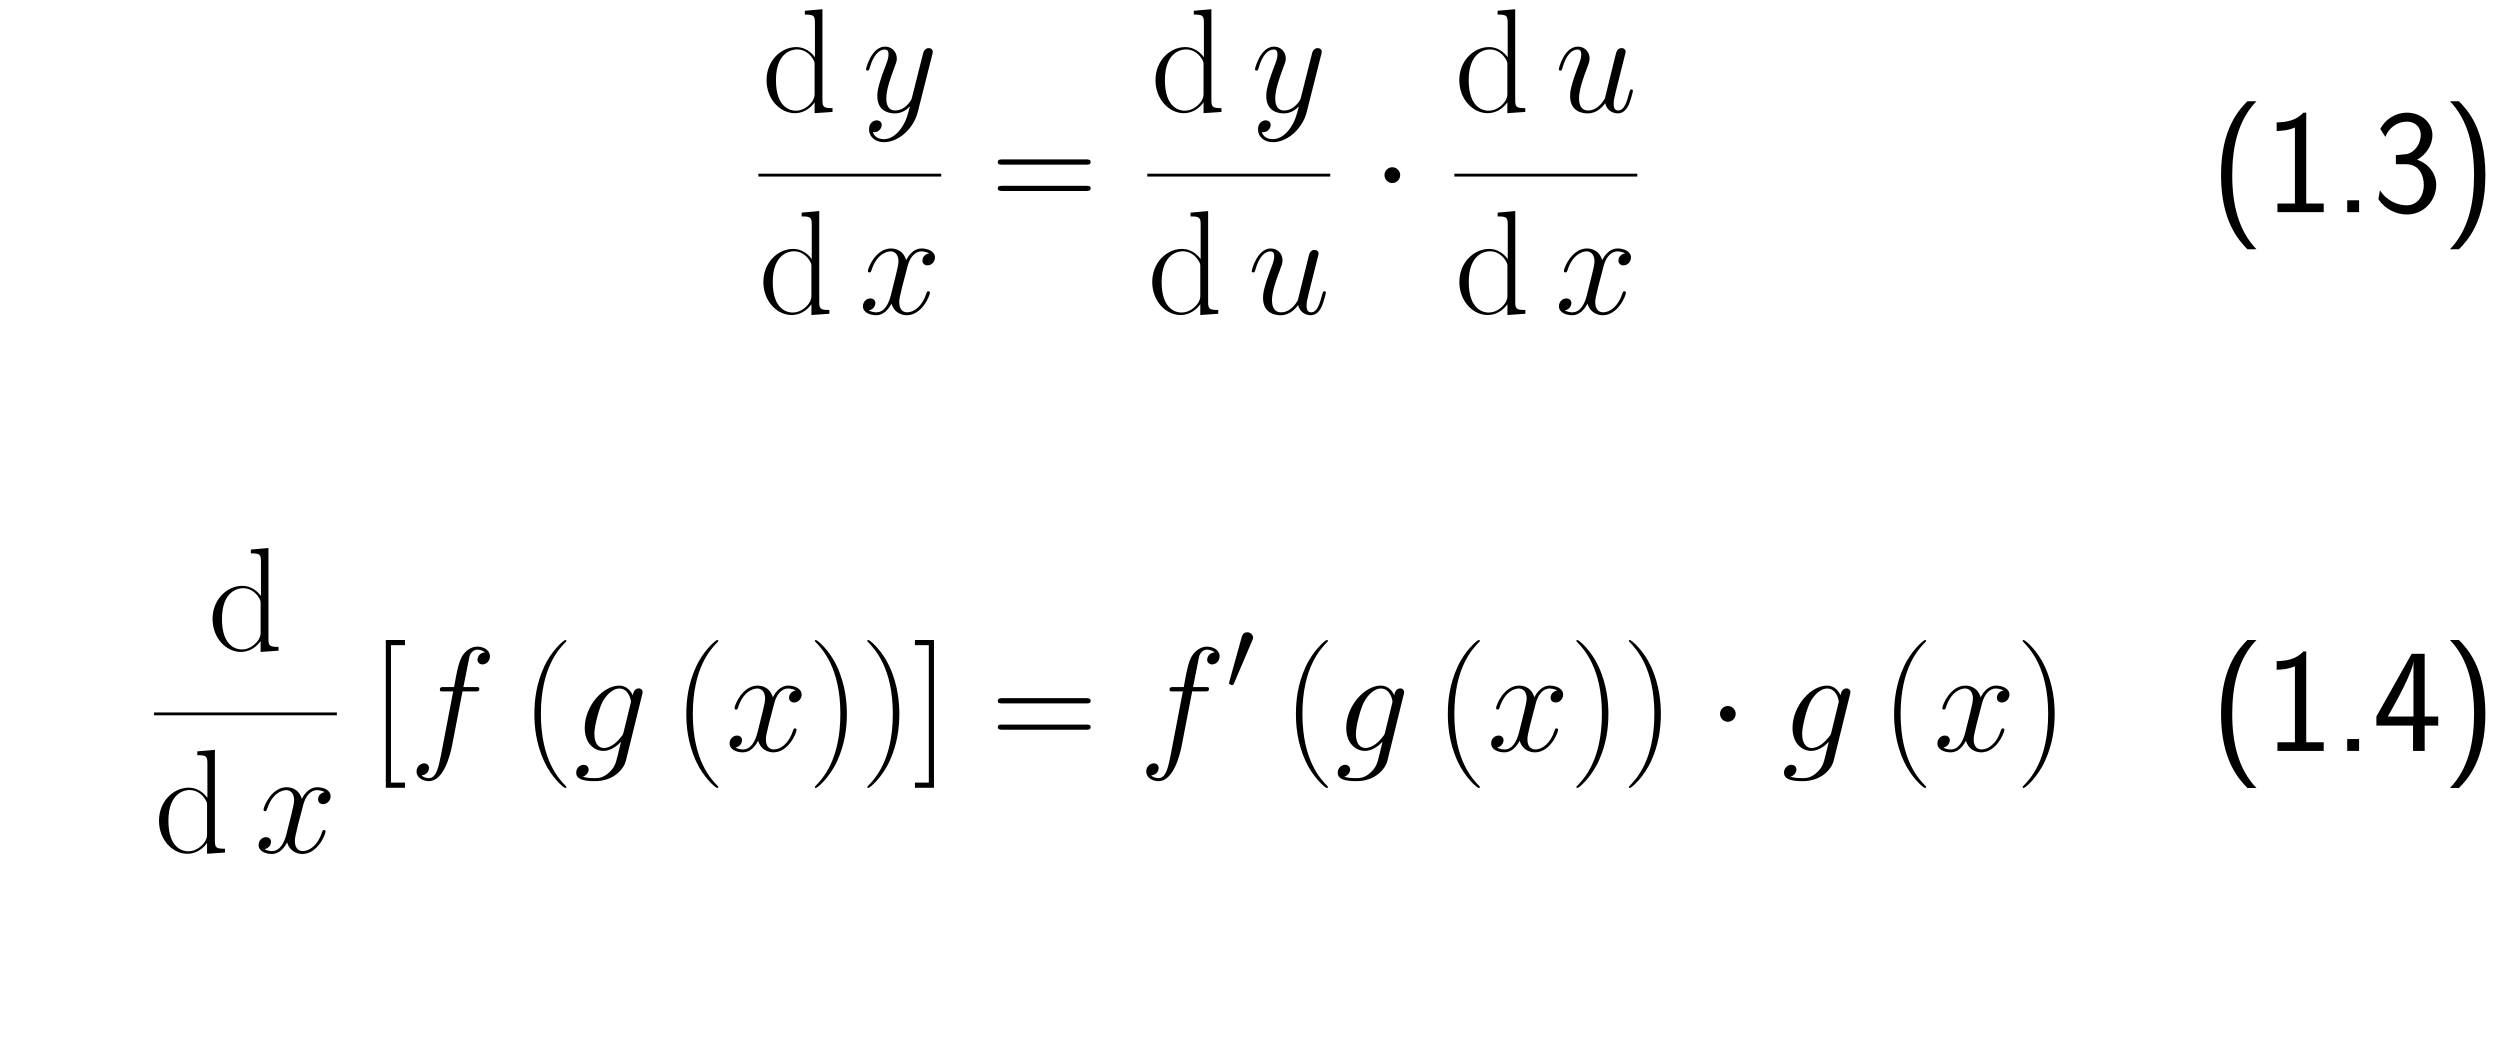 <?xml version="1.0" encoding="UTF-8"?>
<svg xmlns="http://www.w3.org/2000/svg" xmlns:xlink="http://www.w3.org/1999/xlink" width="348.696pt" height="148.302pt" viewBox="0 0 348.696 148.302" version="1.2">
<defs>
<g>
<symbol overflow="visible" id="glyph0-0">
<path style="stroke:none;" d=""/>
</symbol>
<symbol overflow="visible" id="glyph0-1">
<path style="stroke:none;" d="M 9.891 0 L 9.891 -0.531 C 8.672 -0.531 8.484 -0.656 8.484 -1.656 L 8.484 -14.328 L 6.031 -14.109 L 6.031 -13.578 C 7.25 -13.578 7.438 -13.453 7.438 -12.453 L 7.438 -7.625 C 7.359 -7.719 6.5 -9.047 4.828 -9.047 C 2.734 -9.047 0.688 -7.172 0.688 -4.438 C 0.688 -1.734 2.609 0.172 4.625 0.172 C 6.375 0.172 7.297 -1.203 7.391 -1.344 L 7.391 0.172 Z M 7.391 -2.484 C 7.391 -1.859 7.016 -1.297 6.547 -0.891 C 5.844 -0.266 5.141 -0.172 4.75 -0.172 C 4.156 -0.172 2 -0.469 2 -4.422 C 2 -8.469 4.406 -8.719 4.938 -8.719 C 5.891 -8.719 6.656 -8.188 7.125 -7.438 C 7.391 -7 7.391 -6.938 7.391 -6.562 Z M 7.391 -2.484 "/>
</symbol>
<symbol overflow="visible" id="glyph0-2">
<path style="stroke:none;" d="M 13.906 -6.984 C 13.906 -7.359 13.547 -7.359 13.203 -7.359 L 1.656 -7.359 C 1.297 -7.359 0.953 -7.359 0.953 -6.984 C 0.953 -6.625 1.266 -6.625 1.562 -6.625 L 13.281 -6.625 C 13.594 -6.625 13.906 -6.625 13.906 -6.984 Z M 13.906 -3.328 C 13.906 -3.672 13.594 -3.672 13.281 -3.672 L 1.562 -3.672 C 1.266 -3.672 0.953 -3.672 0.953 -3.328 C 0.953 -2.953 1.297 -2.953 1.656 -2.953 L 13.203 -2.953 C 13.547 -2.953 13.906 -2.953 13.906 -3.328 Z M 13.906 -3.328 "/>
</symbol>
<symbol overflow="visible" id="glyph0-3">
<path style="stroke:none;" d="M 4.859 5.141 L 4.859 4.422 L 2.906 4.422 L 2.906 -14.75 L 4.859 -14.75 L 4.859 -15.469 L 2.188 -15.469 L 2.188 5.141 Z M 4.859 5.141 "/>
</symbol>
<symbol overflow="visible" id="glyph0-4">
<path style="stroke:none;" d="M 6.328 5.047 C 6.328 5.047 6.328 4.984 6.266 4.922 C 5.312 3.953 2.766 1.297 2.766 -5.141 C 2.766 -11.594 5.266 -14.219 6.281 -15.25 C 6.281 -15.25 6.328 -15.312 6.328 -15.375 C 6.328 -15.438 6.266 -15.469 6.172 -15.469 C 5.953 -15.469 4.188 -13.938 3.188 -11.672 C 2.141 -9.375 1.859 -7.141 1.859 -5.172 C 1.859 -3.672 2 -1.156 3.25 1.516 C 4.234 3.656 5.922 5.172 6.172 5.172 C 6.281 5.172 6.328 5.125 6.328 5.047 Z M 6.328 5.047 "/>
</symbol>
<symbol overflow="visible" id="glyph0-5">
<path style="stroke:none;" d="M 5.438 -5.141 C 5.438 -6.625 5.281 -9.156 4.047 -11.812 C 3.062 -13.969 1.359 -15.469 1.109 -15.469 C 1.047 -15.469 0.969 -15.453 0.969 -15.344 C 0.969 -15.344 0.984 -15.281 1.016 -15.25 C 2 -14.219 4.531 -11.594 4.531 -5.172 C 4.531 1.281 2.031 3.906 1.016 4.938 C 0.984 4.984 0.969 5.047 0.969 5.047 C 0.969 5.141 1.047 5.172 1.109 5.172 C 1.344 5.172 3.094 3.641 4.109 1.359 C 5.141 -0.922 5.438 -3.156 5.438 -5.141 Z M 5.438 -5.141 "/>
</symbol>
<symbol overflow="visible" id="glyph0-6">
<path style="stroke:none;" d="M 2.953 5.141 L 2.953 -15.469 L 0.297 -15.469 L 0.297 -14.75 L 2.234 -14.75 L 2.234 4.422 L 0.297 4.422 L 0.297 5.141 Z M 2.953 5.141 "/>
</symbol>
<symbol overflow="visible" id="glyph1-0">
<path style="stroke:none;" d=""/>
</symbol>
<symbol overflow="visible" id="glyph1-1">
<path style="stroke:none;" d="M 9.812 -8.031 C 9.828 -8.141 9.875 -8.266 9.875 -8.391 C 9.875 -8.703 9.625 -8.906 9.312 -8.906 C 9.125 -8.906 8.703 -8.812 8.531 -8.203 L 7 -2.125 C 6.906 -1.75 6.906 -1.719 6.734 -1.484 C 6.328 -0.906 5.641 -0.203 4.641 -0.203 C 3.484 -0.203 3.391 -1.344 3.391 -1.906 C 3.391 -3.078 3.953 -4.672 4.5 -6.156 C 4.734 -6.75 4.859 -7.047 4.859 -7.453 C 4.859 -8.328 4.234 -9.109 3.219 -9.109 C 1.328 -9.109 0.562 -6.109 0.562 -5.953 C 0.562 -5.859 0.641 -5.766 0.781 -5.766 C 0.969 -5.766 0.984 -5.844 1.078 -6.141 C 1.562 -7.875 2.359 -8.703 3.156 -8.703 C 3.344 -8.703 3.703 -8.703 3.703 -8.016 C 3.703 -7.484 3.469 -6.875 3.156 -6.094 C 2.141 -3.391 2.141 -2.703 2.141 -2.203 C 2.141 -0.25 3.547 0.203 4.578 0.203 C 5.188 0.203 5.922 0.016 6.656 -0.75 L 6.672 -0.719 C 6.359 0.5 6.156 1.297 5.438 2.312 C 4.875 3.094 4.062 3.797 3.062 3.797 C 2.812 3.797 1.812 3.766 1.516 2.812 C 1.562 2.828 1.719 2.828 1.719 2.828 C 2.328 2.828 2.75 2.297 2.75 1.812 C 2.75 1.344 2.359 1.172 2.047 1.172 C 1.719 1.172 0.984 1.422 0.984 2.438 C 0.984 3.484 1.875 4.219 3.062 4.219 C 5.125 4.219 7.203 2.312 7.781 0.016 Z M 9.812 -8.031 "/>
</symbol>
<symbol overflow="visible" id="glyph1-2">
<path style="stroke:none;" d="M 9.922 -2.953 C 9.922 -3.062 9.828 -3.141 9.703 -3.141 C 9.516 -3.141 9.5 -3.031 9.438 -2.875 C 8.875 -1.047 7.688 -0.203 6.75 -0.203 C 6.031 -0.203 5.641 -0.75 5.641 -1.594 C 5.641 -2.047 5.719 -2.375 6.047 -3.734 L 6.781 -6.547 C 7.078 -7.781 7.781 -8.703 8.734 -8.703 C 8.734 -8.703 9.359 -8.703 9.797 -8.422 C 9.125 -8.297 8.875 -7.812 8.875 -7.422 C 8.875 -6.922 9.281 -6.75 9.562 -6.75 C 10.188 -6.75 10.625 -7.297 10.625 -7.844 C 10.625 -8.719 9.625 -9.109 8.766 -9.109 C 7.5 -9.109 6.797 -7.875 6.609 -7.484 C 6.141 -9.031 4.859 -9.109 4.484 -9.109 C 2.375 -9.109 1.266 -6.406 1.266 -5.953 C 1.266 -5.859 1.344 -5.766 1.484 -5.766 C 1.656 -5.766 1.688 -5.891 1.734 -5.969 C 2.438 -8.266 3.828 -8.703 4.422 -8.703 C 5.344 -8.703 5.531 -7.828 5.531 -7.328 C 5.531 -6.875 5.406 -6.406 5.172 -5.406 L 4.469 -2.578 C 4.156 -1.344 3.547 -0.203 2.453 -0.203 C 2.359 -0.203 1.844 -0.203 1.406 -0.469 C 2.141 -0.625 2.312 -1.234 2.312 -1.484 C 2.312 -1.906 2 -2.141 1.609 -2.141 C 1.109 -2.141 0.578 -1.719 0.578 -1.047 C 0.578 -0.188 1.547 0.203 2.438 0.203 C 3.422 0.203 4.125 -0.578 4.562 -1.422 C 4.891 -0.203 5.922 0.203 6.688 0.203 C 8.797 0.203 9.922 -2.5 9.922 -2.953 Z M 9.922 -2.953 "/>
</symbol>
<symbol overflow="visible" id="glyph1-3">
<path style="stroke:none;" d="M 10.906 -2.953 C 10.906 -3.062 10.828 -3.141 10.703 -3.141 C 10.516 -3.141 10.5 -3.031 10.406 -2.734 C 10.031 -1.297 9.672 -0.203 8.844 -0.203 C 8.219 -0.203 8.219 -0.891 8.219 -1.156 C 8.219 -1.625 8.281 -1.844 8.484 -2.703 L 8.906 -4.406 L 9.75 -7.766 C 9.891 -8.281 9.891 -8.328 9.891 -8.391 C 9.891 -8.703 9.641 -8.906 9.344 -8.906 C 8.734 -8.906 8.594 -8.391 8.469 -7.875 L 7 -1.906 C 7 -1.906 6.172 -0.203 4.672 -0.203 C 3.594 -0.203 3.391 -1.141 3.391 -1.906 C 3.391 -3.078 3.969 -4.734 4.5 -6.109 C 4.75 -6.781 4.859 -7.047 4.859 -7.453 C 4.859 -8.344 4.219 -9.109 3.219 -9.109 C 1.328 -9.109 0.562 -6.109 0.562 -5.953 C 0.562 -5.859 0.641 -5.766 0.781 -5.766 C 0.969 -5.766 0.984 -5.844 1.078 -6.141 C 1.562 -7.906 2.375 -8.703 3.156 -8.703 C 3.359 -8.703 3.703 -8.672 3.703 -8.016 C 3.703 -7.484 3.469 -6.875 3.156 -6.094 C 2.25 -3.641 2.141 -2.844 2.141 -2.234 C 2.141 -0.125 3.734 0.203 4.578 0.203 C 5.906 0.203 6.625 -0.703 7.047 -1.203 C 7.312 -0.047 8.297 0.203 8.797 0.203 C 9.453 0.203 9.953 -0.234 10.281 -0.922 C 10.641 -1.672 10.906 -2.891 10.906 -2.953 Z M 10.906 -2.953 "/>
</symbol>
<symbol overflow="visible" id="glyph1-4">
<path style="stroke:none;" d="M 11.281 -13.203 C 11.281 -14.062 10.406 -14.547 9.5 -14.547 C 8.609 -14.547 7.75 -13.875 7.328 -13.078 C 6.969 -12.359 6.75 -11.609 6.281 -8.906 L 4.891 -8.906 C 4.5 -8.906 4.297 -8.906 4.297 -8.531 C 4.297 -8.297 4.422 -8.297 4.828 -8.297 L 6.156 -8.297 L 4.469 0.5 C 4.109 2.297 3.797 3.797 2.766 3.797 C 2.703 3.797 2.109 3.797 1.734 3.406 C 2.781 3.328 2.781 2.391 2.781 2.391 C 2.781 1.984 2.484 1.734 2.094 1.734 C 1.672 1.734 1.047 2.094 1.047 2.875 C 1.047 3.766 1.969 4.219 2.766 4.219 C 4.875 4.219 5.75 0.438 5.969 -0.594 L 7.453 -8.297 L 9.219 -8.297 C 9.625 -8.297 9.797 -8.297 9.797 -8.703 C 9.797 -8.906 9.625 -8.906 9.25 -8.906 L 7.578 -8.906 L 8.422 -13.156 C 8.547 -13.656 8.984 -14.125 9.516 -14.125 C 9.953 -14.125 10.391 -13.938 10.594 -13.75 C 9.797 -13.672 9.547 -13.078 9.547 -12.719 C 9.547 -12.312 9.859 -12.062 10.25 -12.062 C 10.656 -12.062 11.281 -12.422 11.281 -13.203 Z M 11.281 -13.203 "/>
</symbol>
<symbol overflow="visible" id="glyph1-5">
<path style="stroke:none;" d="M 6.984 -2.625 C 6.906 -2.297 6.859 -2.203 6.594 -1.906 C 5.75 -0.812 4.875 -0.406 4.234 -0.406 C 3.547 -0.406 2.906 -0.953 2.906 -2.375 C 2.906 -3.469 3.531 -5.781 3.984 -6.719 C 4.578 -7.875 5.516 -8.703 6.375 -8.703 C 7.75 -8.703 8.016 -7 8.016 -6.875 L 7.953 -6.594 Z M 7.297 1.391 L 9.578 -7.875 C 9.641 -8.125 9.641 -8.203 9.641 -8.203 C 9.641 -8.484 9.422 -8.719 9.109 -8.719 C 8.609 -8.719 8.328 -8.297 8.266 -7.75 C 8 -8.344 7.422 -9.109 6.375 -9.109 C 4.125 -9.109 1.562 -6.281 1.562 -3.203 C 1.562 -1.047 2.875 0 4.188 0 C 5.281 0 6.266 -0.875 6.625 -1.281 C 6.281 0.109 6.281 0.141 6.172 0.578 C 5.891 1.719 5.766 2.234 5.016 2.953 C 4.172 3.797 3.391 3.797 2.938 3.797 C 2.312 3.797 1.797 3.766 1.281 3.594 C 1.938 3.406 2.109 2.828 2.109 2.609 C 2.109 2.266 1.859 1.938 1.406 1.938 C 0.906 1.938 0.375 2.359 0.375 3.031 C 0.375 3.891 1.219 4.219 2.969 4.219 C 5.641 4.219 7.016 2.5 7.297 1.391 Z M 7.297 1.391 "/>
</symbol>
<symbol overflow="visible" id="glyph2-0">
<path style="stroke:none;" d=""/>
</symbol>
<symbol overflow="visible" id="glyph2-1">
<path style="stroke:none;" d="M 3.969 -5.172 C 3.969 -5.766 3.469 -6.266 2.875 -6.266 C 2.266 -6.266 1.781 -5.766 1.781 -5.172 C 1.781 -4.562 2.266 -4.062 2.875 -4.062 C 3.469 -4.062 3.969 -4.562 3.969 -5.172 Z M 3.969 -5.172 "/>
</symbol>
<symbol overflow="visible" id="glyph3-0">
<path style="stroke:none;" d=""/>
</symbol>
<symbol overflow="visible" id="glyph3-1">
<path style="stroke:none;" d="M 6.469 5.172 C 3.922 2.516 3.094 -1.172 3.094 -5.141 C 3.094 -9.094 3.891 -12.812 6.469 -15.469 L 5.203 -15.469 C 4.094 -14.328 1.531 -11.688 1.531 -5.172 C 1.531 1.391 4.094 4 5.203 5.172 Z M 6.469 5.172 "/>
</symbol>
<symbol overflow="visible" id="glyph3-2">
<path style="stroke:none;" d="M 8.297 0 L 8.297 -1.203 L 5.859 -1.203 L 5.859 -13.875 L 5.469 -13.875 C 4.359 -12.719 3.062 -12.562 1.734 -12.516 L 1.734 -11.312 C 2.328 -11.344 3.312 -11.375 4.281 -11.812 L 4.281 -1.203 L 1.844 -1.203 L 1.844 0 Z M 8.297 0 "/>
</symbol>
<symbol overflow="visible" id="glyph3-3">
<path style="stroke:none;" d="M 3.516 0 L 3.516 -1.656 L 1.859 -1.656 L 1.859 0 Z M 3.516 0 "/>
</symbol>
<symbol overflow="visible" id="glyph3-4">
<path style="stroke:none;" d="M 8.875 -3.797 C 8.875 -5.438 7.75 -6.797 6.203 -7.312 C 7.438 -8 8.344 -9.281 8.344 -10.766 C 8.344 -12.5 6.75 -13.875 4.812 -13.875 C 3.031 -13.875 1.656 -12.781 1.078 -11.609 C 1.219 -11.406 1.594 -10.797 1.781 -10.5 C 2.234 -11.719 3.406 -12.625 4.797 -12.625 C 5.953 -12.625 6.719 -11.859 6.719 -10.766 C 6.719 -9.625 5.984 -8.391 4.766 -8.094 C 4.688 -8.094 3.406 -7.969 3.25 -7.953 L 3.25 -6.688 L 4.641 -6.688 C 6.594 -6.688 7.141 -5 7.141 -3.828 C 7.141 -2.203 6.234 -0.953 4.75 -0.953 C 3.594 -0.953 1.969 -1.531 1.031 -3.062 C 0.891 -2.328 0.891 -2.297 0.812 -1.797 C 1.781 -0.375 3.344 0.328 4.797 0.328 C 7.141 0.328 8.875 -1.625 8.875 -3.797 Z M 8.875 -3.797 "/>
</symbol>
<symbol overflow="visible" id="glyph3-5">
<path style="stroke:none;" d="M 6.016 -5.141 C 6.016 -11.688 3.453 -14.312 2.328 -15.469 L 1.078 -15.469 C 3.609 -12.828 4.438 -9.125 4.438 -5.172 C 4.438 -1.219 3.656 2.5 1.078 5.172 L 2.328 5.172 C 3.453 4.031 6.016 1.391 6.016 -5.141 Z M 6.016 -5.141 "/>
</symbol>
<symbol overflow="visible" id="glyph3-6">
<path style="stroke:none;" d="M 9.156 -3.531 L 9.156 -4.797 L 7.266 -4.797 L 7.266 -13.547 L 5.453 -13.547 L 0.531 -4.797 L 0.531 -3.531 L 5.641 -3.531 L 5.641 0 L 7.266 0 L 7.266 -3.531 Z M 5.703 -4.797 L 2.125 -4.797 C 3.328 -6.906 5.688 -11.156 5.703 -12.594 Z M 5.703 -4.797 "/>
</symbol>
<symbol overflow="visible" id="glyph4-0">
<path style="stroke:none;" d=""/>
</symbol>
<symbol overflow="visible" id="glyph4-1">
<path style="stroke:none;" d="M 3.656 -6.875 C 3.766 -7.078 3.766 -7.219 3.766 -7.266 C 3.766 -7.703 3.359 -8.016 2.953 -8.016 C 2.375 -8.016 2.25 -7.547 2.188 -7.359 L 0.453 -1.109 C 0.438 -1.047 0.422 -0.969 0.422 -0.906 C 0.422 -0.75 0.781 -0.641 0.906 -0.641 C 0.906 -0.641 1 -0.641 1.094 -0.844 Z M 3.656 -6.875 "/>
</symbol>
</g>
</defs>
<g id="surface1">
<g style="fill:rgb(0%,0%,0%);fill-opacity:1;">
  <use xlink:href="#glyph0-1" x="106.228" y="15.613"/>
</g>
<g style="fill:rgb(0%,0%,0%);fill-opacity:1;">
  <use xlink:href="#glyph1-1" x="120.228" y="15.613"/>
</g>
<path style="fill:none;stroke-width:0.398;stroke-linecap:butt;stroke-linejoin:miter;stroke:rgb(0%,0%,0%);stroke-opacity:1;stroke-miterlimit:10;" d="M -0.002 0 L 25.498 0 " transform="matrix(1,0,0,-1,105.783,24.426)"/>
<g style="fill:rgb(0%,0%,0%);fill-opacity:1;">
  <use xlink:href="#glyph0-1" x="105.783" y="43.765"/>
</g>
<g style="fill:rgb(0%,0%,0%);fill-opacity:1;">
  <use xlink:href="#glyph1-2" x="119.783" y="43.765"/>
</g>
<g style="fill:rgb(0%,0%,0%);fill-opacity:1;">
  <use xlink:href="#glyph0-2" x="138.215" y="29.591"/>
</g>
<g style="fill:rgb(0%,0%,0%);fill-opacity:1;">
  <use xlink:href="#glyph0-1" x="160.478" y="15.613"/>
</g>
<g style="fill:rgb(0%,0%,0%);fill-opacity:1;">
  <use xlink:href="#glyph1-1" x="174.478" y="15.613"/>
</g>
<path style="fill:none;stroke-width:0.398;stroke-linecap:butt;stroke-linejoin:miter;stroke:rgb(0%,0%,0%);stroke-opacity:1;stroke-miterlimit:10;" d="M -0.001 0 L 25.515 0 " transform="matrix(1,0,0,-1,160.024,24.426)"/>
<g style="fill:rgb(0%,0%,0%);fill-opacity:1;">
  <use xlink:href="#glyph0-1" x="160.024" y="43.765"/>
</g>
<g style="fill:rgb(0%,0%,0%);fill-opacity:1;">
  <use xlink:href="#glyph1-3" x="174.024" y="43.765"/>
</g>
<g style="fill:rgb(0%,0%,0%);fill-opacity:1;">
  <use xlink:href="#glyph2-1" x="191.326" y="29.591"/>
</g>
<g style="fill:rgb(0%,0%,0%);fill-opacity:1;">
  <use xlink:href="#glyph0-1" x="202.852" y="15.613"/>
</g>
<g style="fill:rgb(0%,0%,0%);fill-opacity:1;">
  <use xlink:href="#glyph1-3" x="216.852" y="15.613"/>
</g>
<path style="fill:none;stroke-width:0.398;stroke-linecap:butt;stroke-linejoin:miter;stroke:rgb(0%,0%,0%);stroke-opacity:1;stroke-miterlimit:10;" d="M -0 0 L 25.515 0 " transform="matrix(1,0,0,-1,202.852,24.426)"/>
<g style="fill:rgb(0%,0%,0%);fill-opacity:1;">
  <use xlink:href="#glyph0-1" x="202.861" y="43.765"/>
</g>
<g style="fill:rgb(0%,0%,0%);fill-opacity:1;">
  <use xlink:href="#glyph1-2" x="216.861" y="43.765"/>
</g>
<g style="fill:rgb(0%,0%,0%);fill-opacity:1;">
  <use xlink:href="#glyph3-1" x="308.255" y="29.591"/>
  <use xlink:href="#glyph3-2" x="315.811" y="29.591"/>
  <use xlink:href="#glyph3-3" x="325.527" y="29.591"/>
  <use xlink:href="#glyph3-4" x="330.924" y="29.591"/>
  <use xlink:href="#glyph3-5" x="340.639" y="29.591"/>
</g>
<g style="fill:rgb(0%,0%,0%);fill-opacity:1;">
  <use xlink:href="#glyph0-1" x="28.959" y="90.759"/>
</g>
<path style="fill:none;stroke-width:0.398;stroke-linecap:butt;stroke-linejoin:miter;stroke:rgb(0%,0%,0%);stroke-opacity:1;stroke-miterlimit:10;" d="M -0.001 0.001 L 25.495 0.001 " transform="matrix(1,0,0,-1,21.489,99.571)"/>
<g style="fill:rgb(0%,0%,0%);fill-opacity:1;">
  <use xlink:href="#glyph0-1" x="21.489" y="118.91"/>
</g>
<g style="fill:rgb(0%,0%,0%);fill-opacity:1;">
  <use xlink:href="#glyph1-2" x="35.489" y="118.91"/>
</g>
<g style="fill:rgb(0%,0%,0%);fill-opacity:1;">
  <use xlink:href="#glyph0-3" x="51.625" y="104.736"/>
</g>
<g style="fill:rgb(0%,0%,0%);fill-opacity:1;">
  <use xlink:href="#glyph1-4" x="57.055" y="104.736"/>
</g>
<g style="fill:rgb(0%,0%,0%);fill-opacity:1;">
  <use xlink:href="#glyph0-4" x="72.677" y="104.736"/>
</g>
<g style="fill:rgb(0%,0%,0%);fill-opacity:1;">
  <use xlink:href="#glyph1-5" x="79.995" y="104.736"/>
</g>
<g style="fill:rgb(0%,0%,0%);fill-opacity:1;">
  <use xlink:href="#glyph0-4" x="93.868" y="104.736"/>
</g>
<g style="fill:rgb(0%,0%,0%);fill-opacity:1;">
  <use xlink:href="#glyph1-2" x="101.185" y="104.736"/>
</g>
<g style="fill:rgb(0%,0%,0%);fill-opacity:1;">
  <use xlink:href="#glyph0-5" x="112.682" y="104.736"/>
  <use xlink:href="#glyph0-5" x="119.999" y="104.736"/>
  <use xlink:href="#glyph0-6" x="127.315" y="104.736"/>
</g>
<g style="fill:rgb(0%,0%,0%);fill-opacity:1;">
  <use xlink:href="#glyph0-2" x="138.219" y="104.736"/>
</g>
<g style="fill:rgb(0%,0%,0%);fill-opacity:1;">
  <use xlink:href="#glyph1-4" x="158.828" y="104.736"/>
</g>
<g style="fill:rgb(0%,0%,0%);fill-opacity:1;">
  <use xlink:href="#glyph4-1" x="171.007" y="96.205"/>
</g>
<g style="fill:rgb(0%,0%,0%);fill-opacity:1;">
  <use xlink:href="#glyph0-4" x="178.894" y="104.736"/>
</g>
<g style="fill:rgb(0%,0%,0%);fill-opacity:1;">
  <use xlink:href="#glyph1-5" x="186.211" y="104.736"/>
</g>
<g style="fill:rgb(0%,0%,0%);fill-opacity:1;">
  <use xlink:href="#glyph0-4" x="200.084" y="104.736"/>
</g>
<g style="fill:rgb(0%,0%,0%);fill-opacity:1;">
  <use xlink:href="#glyph1-2" x="207.402" y="104.736"/>
</g>
<g style="fill:rgb(0%,0%,0%);fill-opacity:1;">
  <use xlink:href="#glyph0-5" x="218.899" y="104.736"/>
  <use xlink:href="#glyph0-5" x="226.216" y="104.736"/>
</g>
<g style="fill:rgb(0%,0%,0%);fill-opacity:1;">
  <use xlink:href="#glyph2-1" x="238.125" y="104.736"/>
</g>
<g style="fill:rgb(0%,0%,0%);fill-opacity:1;">
  <use xlink:href="#glyph1-5" x="248.456" y="104.736"/>
</g>
<g style="fill:rgb(0%,0%,0%);fill-opacity:1;">
  <use xlink:href="#glyph0-4" x="262.329" y="104.736"/>
</g>
<g style="fill:rgb(0%,0%,0%);fill-opacity:1;">
  <use xlink:href="#glyph1-2" x="269.647" y="104.736"/>
</g>
<g style="fill:rgb(0%,0%,0%);fill-opacity:1;">
  <use xlink:href="#glyph0-5" x="281.144" y="104.736"/>
</g>
<g style="fill:rgb(0%,0%,0%);fill-opacity:1;">
  <use xlink:href="#glyph3-1" x="308.255" y="104.736"/>
  <use xlink:href="#glyph3-2" x="315.811" y="104.736"/>
  <use xlink:href="#glyph3-3" x="325.527" y="104.736"/>
  <use xlink:href="#glyph3-6" x="330.924" y="104.736"/>
  <use xlink:href="#glyph3-5" x="340.639" y="104.736"/>
</g>
</g>
</svg>
